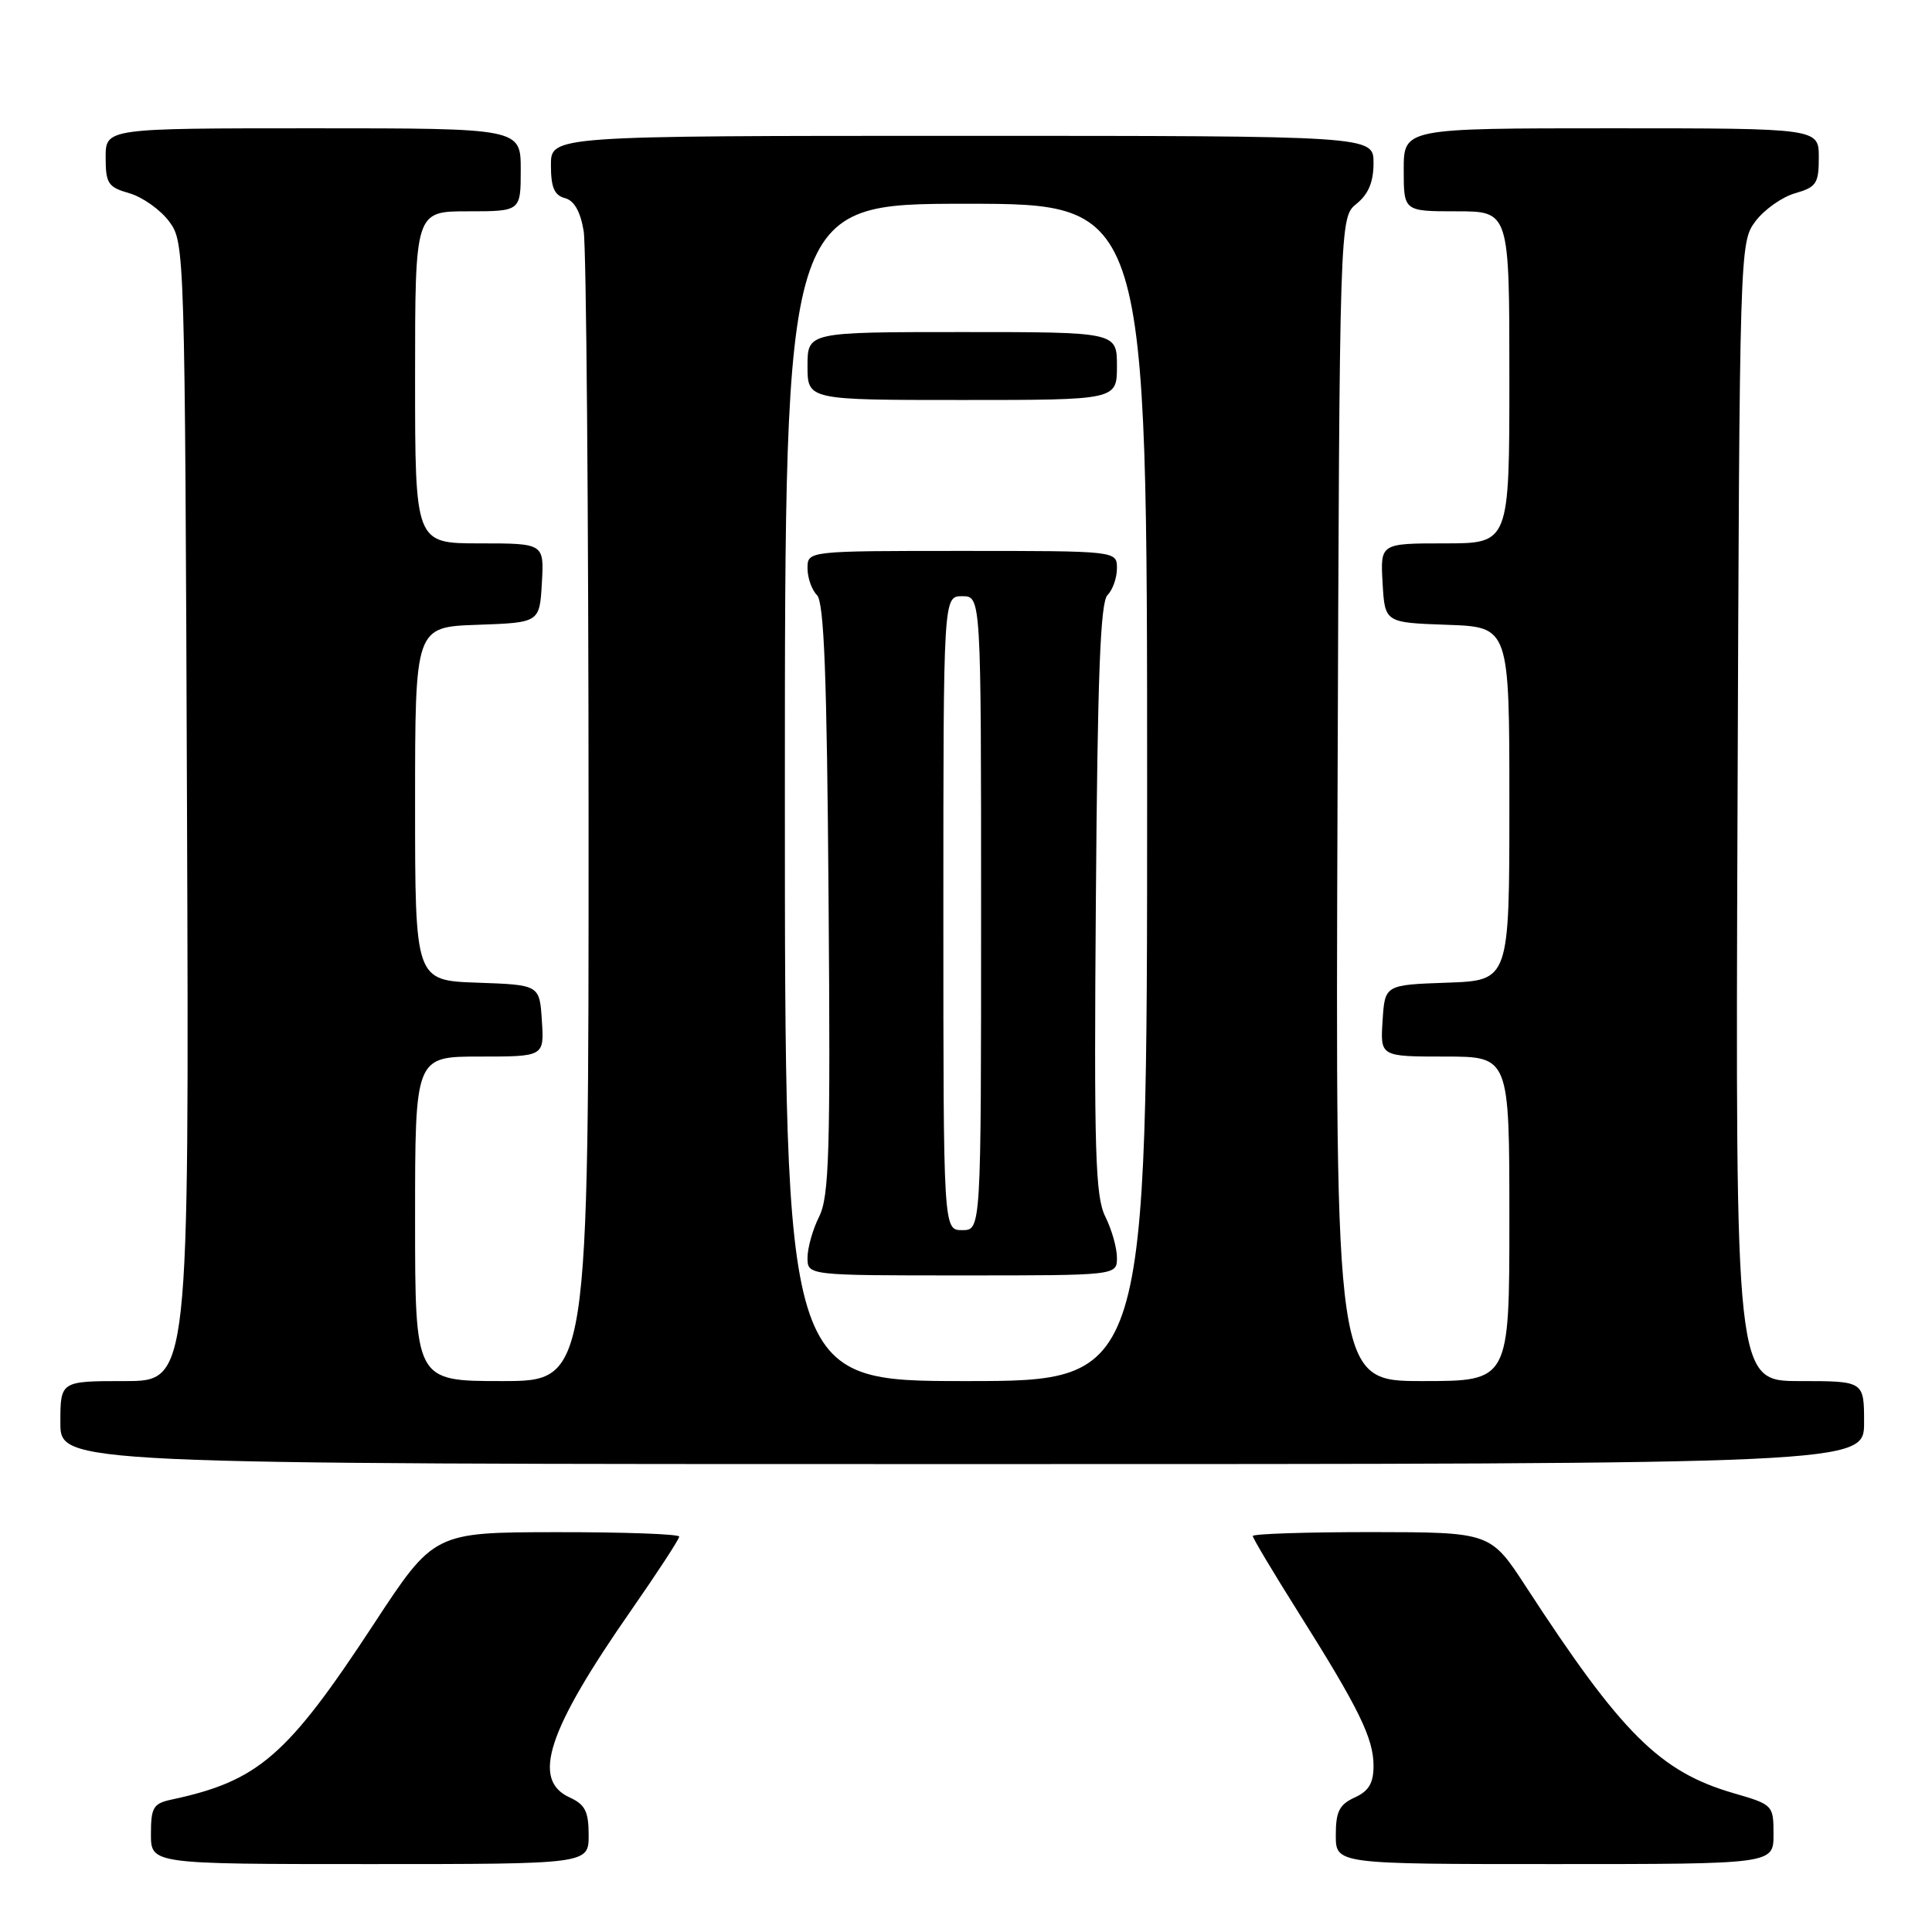 <?xml version="1.0" encoding="UTF-8" standalone="no"?>
<!DOCTYPE svg PUBLIC "-//W3C//DTD SVG 1.1//EN" "http://www.w3.org/Graphics/SVG/1.1/DTD/svg11.dtd" >
<svg xmlns="http://www.w3.org/2000/svg" xmlns:xlink="http://www.w3.org/1999/xlink" version="1.1" viewBox="0 0 256 256">
 <g >
 <path fill="currentColor"
d=" M 78.00 243.16 C 78.00 240.04 77.53 239.11 75.50 238.18 C 70.38 235.85 72.51 229.34 83.64 213.36 C 87.14 208.33 90.00 203.94 90.00 203.61 C 90.00 203.27 82.69 203.01 73.75 203.02 C 57.50 203.04 57.50 203.04 49.50 215.24 C 38.06 232.68 34.25 235.99 22.75 238.45 C 20.31 238.97 20.00 239.49 20.00 243.02 C 20.00 247.00 20.00 247.00 49.00 247.00 C 78.00 247.00 78.00 247.00 78.00 243.16 Z  M 235.00 243.07 C 235.00 239.19 234.94 239.12 229.69 237.60 C 219.94 234.76 214.88 229.73 202.21 210.26 C 197.50 203.03 197.50 203.03 181.75 203.01 C 173.09 203.01 166.00 203.24 166.00 203.53 C 166.00 203.82 168.72 208.37 172.03 213.63 C 180.07 226.39 182.00 230.33 182.00 233.98 C 182.00 236.28 181.37 237.33 179.50 238.18 C 177.47 239.11 177.00 240.04 177.00 243.16 C 177.00 247.00 177.00 247.00 206.00 247.00 C 235.00 247.00 235.00 247.00 235.00 243.07 Z  M 247.00 188.50 C 247.00 183.00 247.00 183.00 238.48 183.00 C 229.95 183.00 229.95 183.00 230.23 107.57 C 230.50 32.70 230.52 32.12 232.60 29.33 C 233.76 27.78 236.12 26.11 237.85 25.61 C 240.68 24.80 241.00 24.32 241.00 20.86 C 241.00 17.00 241.00 17.00 213.50 17.00 C 186.00 17.00 186.00 17.00 186.00 22.50 C 186.00 28.00 186.00 28.00 193.00 28.00 C 200.00 28.00 200.00 28.00 200.00 50.00 C 200.00 72.00 200.00 72.00 191.45 72.00 C 182.90 72.00 182.90 72.00 183.20 77.25 C 183.50 82.50 183.50 82.50 191.75 82.79 C 200.00 83.08 200.00 83.08 200.00 106.50 C 200.00 129.92 200.00 129.92 191.75 130.21 C 183.50 130.50 183.50 130.50 183.20 135.25 C 182.89 140.00 182.89 140.00 191.45 140.00 C 200.00 140.00 200.00 140.00 200.00 161.50 C 200.00 183.00 200.00 183.00 188.48 183.00 C 176.95 183.00 176.95 183.00 177.23 105.91 C 177.50 28.82 177.50 28.82 179.75 27.00 C 181.33 25.72 182.00 24.11 182.00 21.59 C 182.00 18.00 182.00 18.00 127.50 18.00 C 73.00 18.00 73.00 18.00 73.00 21.88 C 73.00 24.82 73.45 25.88 74.85 26.25 C 76.08 26.57 76.91 28.02 77.34 30.62 C 77.69 32.75 77.98 67.91 77.99 108.75 C 78.00 183.00 78.00 183.00 66.50 183.00 C 55.00 183.00 55.00 183.00 55.00 161.50 C 55.00 140.00 55.00 140.00 63.55 140.00 C 72.11 140.00 72.11 140.00 71.80 135.25 C 71.50 130.50 71.50 130.50 63.25 130.21 C 55.00 129.92 55.00 129.92 55.00 106.50 C 55.00 83.08 55.00 83.08 63.25 82.79 C 71.50 82.50 71.50 82.50 71.80 77.25 C 72.10 72.00 72.10 72.00 63.55 72.00 C 55.00 72.00 55.00 72.00 55.00 50.00 C 55.00 28.00 55.00 28.00 62.00 28.00 C 69.00 28.00 69.00 28.00 69.00 22.50 C 69.00 17.00 69.00 17.00 41.50 17.00 C 14.00 17.00 14.00 17.00 14.00 20.86 C 14.00 24.32 14.32 24.80 17.15 25.61 C 18.88 26.11 21.24 27.78 22.40 29.33 C 24.48 32.12 24.50 32.70 24.78 107.57 C 25.06 183.00 25.06 183.00 16.53 183.00 C 8.00 183.00 8.00 183.00 8.00 188.50 C 8.00 194.00 8.00 194.00 127.50 194.00 C 247.00 194.00 247.00 194.00 247.00 188.50 Z  M 104.00 105.00 C 104.00 27.00 104.00 27.00 128.00 27.00 C 152.00 27.00 152.00 27.00 152.00 105.00 C 152.00 183.00 152.00 183.00 128.00 183.00 C 104.00 183.00 104.00 183.00 104.00 105.00 Z  M 148.00 166.65 C 148.00 165.36 147.31 162.91 146.46 161.21 C 145.13 158.55 144.95 152.68 145.21 119.11 C 145.43 89.56 145.80 79.79 146.75 78.85 C 147.44 78.16 148.00 76.56 148.00 75.30 C 148.00 73.00 148.00 73.00 127.50 73.00 C 107.00 73.00 107.00 73.00 107.00 75.30 C 107.00 76.56 107.56 78.16 108.25 78.85 C 109.20 79.79 109.57 89.56 109.79 119.11 C 110.05 152.68 109.87 158.55 108.54 161.21 C 107.69 162.91 107.00 165.36 107.00 166.65 C 107.00 169.00 107.00 169.00 127.50 169.00 C 148.00 169.00 148.00 169.00 148.00 166.65 Z  M 148.00 48.50 C 148.00 44.00 148.00 44.00 127.50 44.00 C 107.00 44.00 107.00 44.00 107.00 48.50 C 107.00 53.00 107.00 53.00 127.50 53.00 C 148.00 53.00 148.00 53.00 148.00 48.50 Z  M 125.00 121.00 C 125.00 79.00 125.00 79.00 127.50 79.00 C 130.00 79.00 130.00 79.00 130.00 121.00 C 130.00 163.00 130.00 163.00 127.50 163.00 C 125.00 163.00 125.00 163.00 125.00 121.00 Z "/>
</g>
</svg>